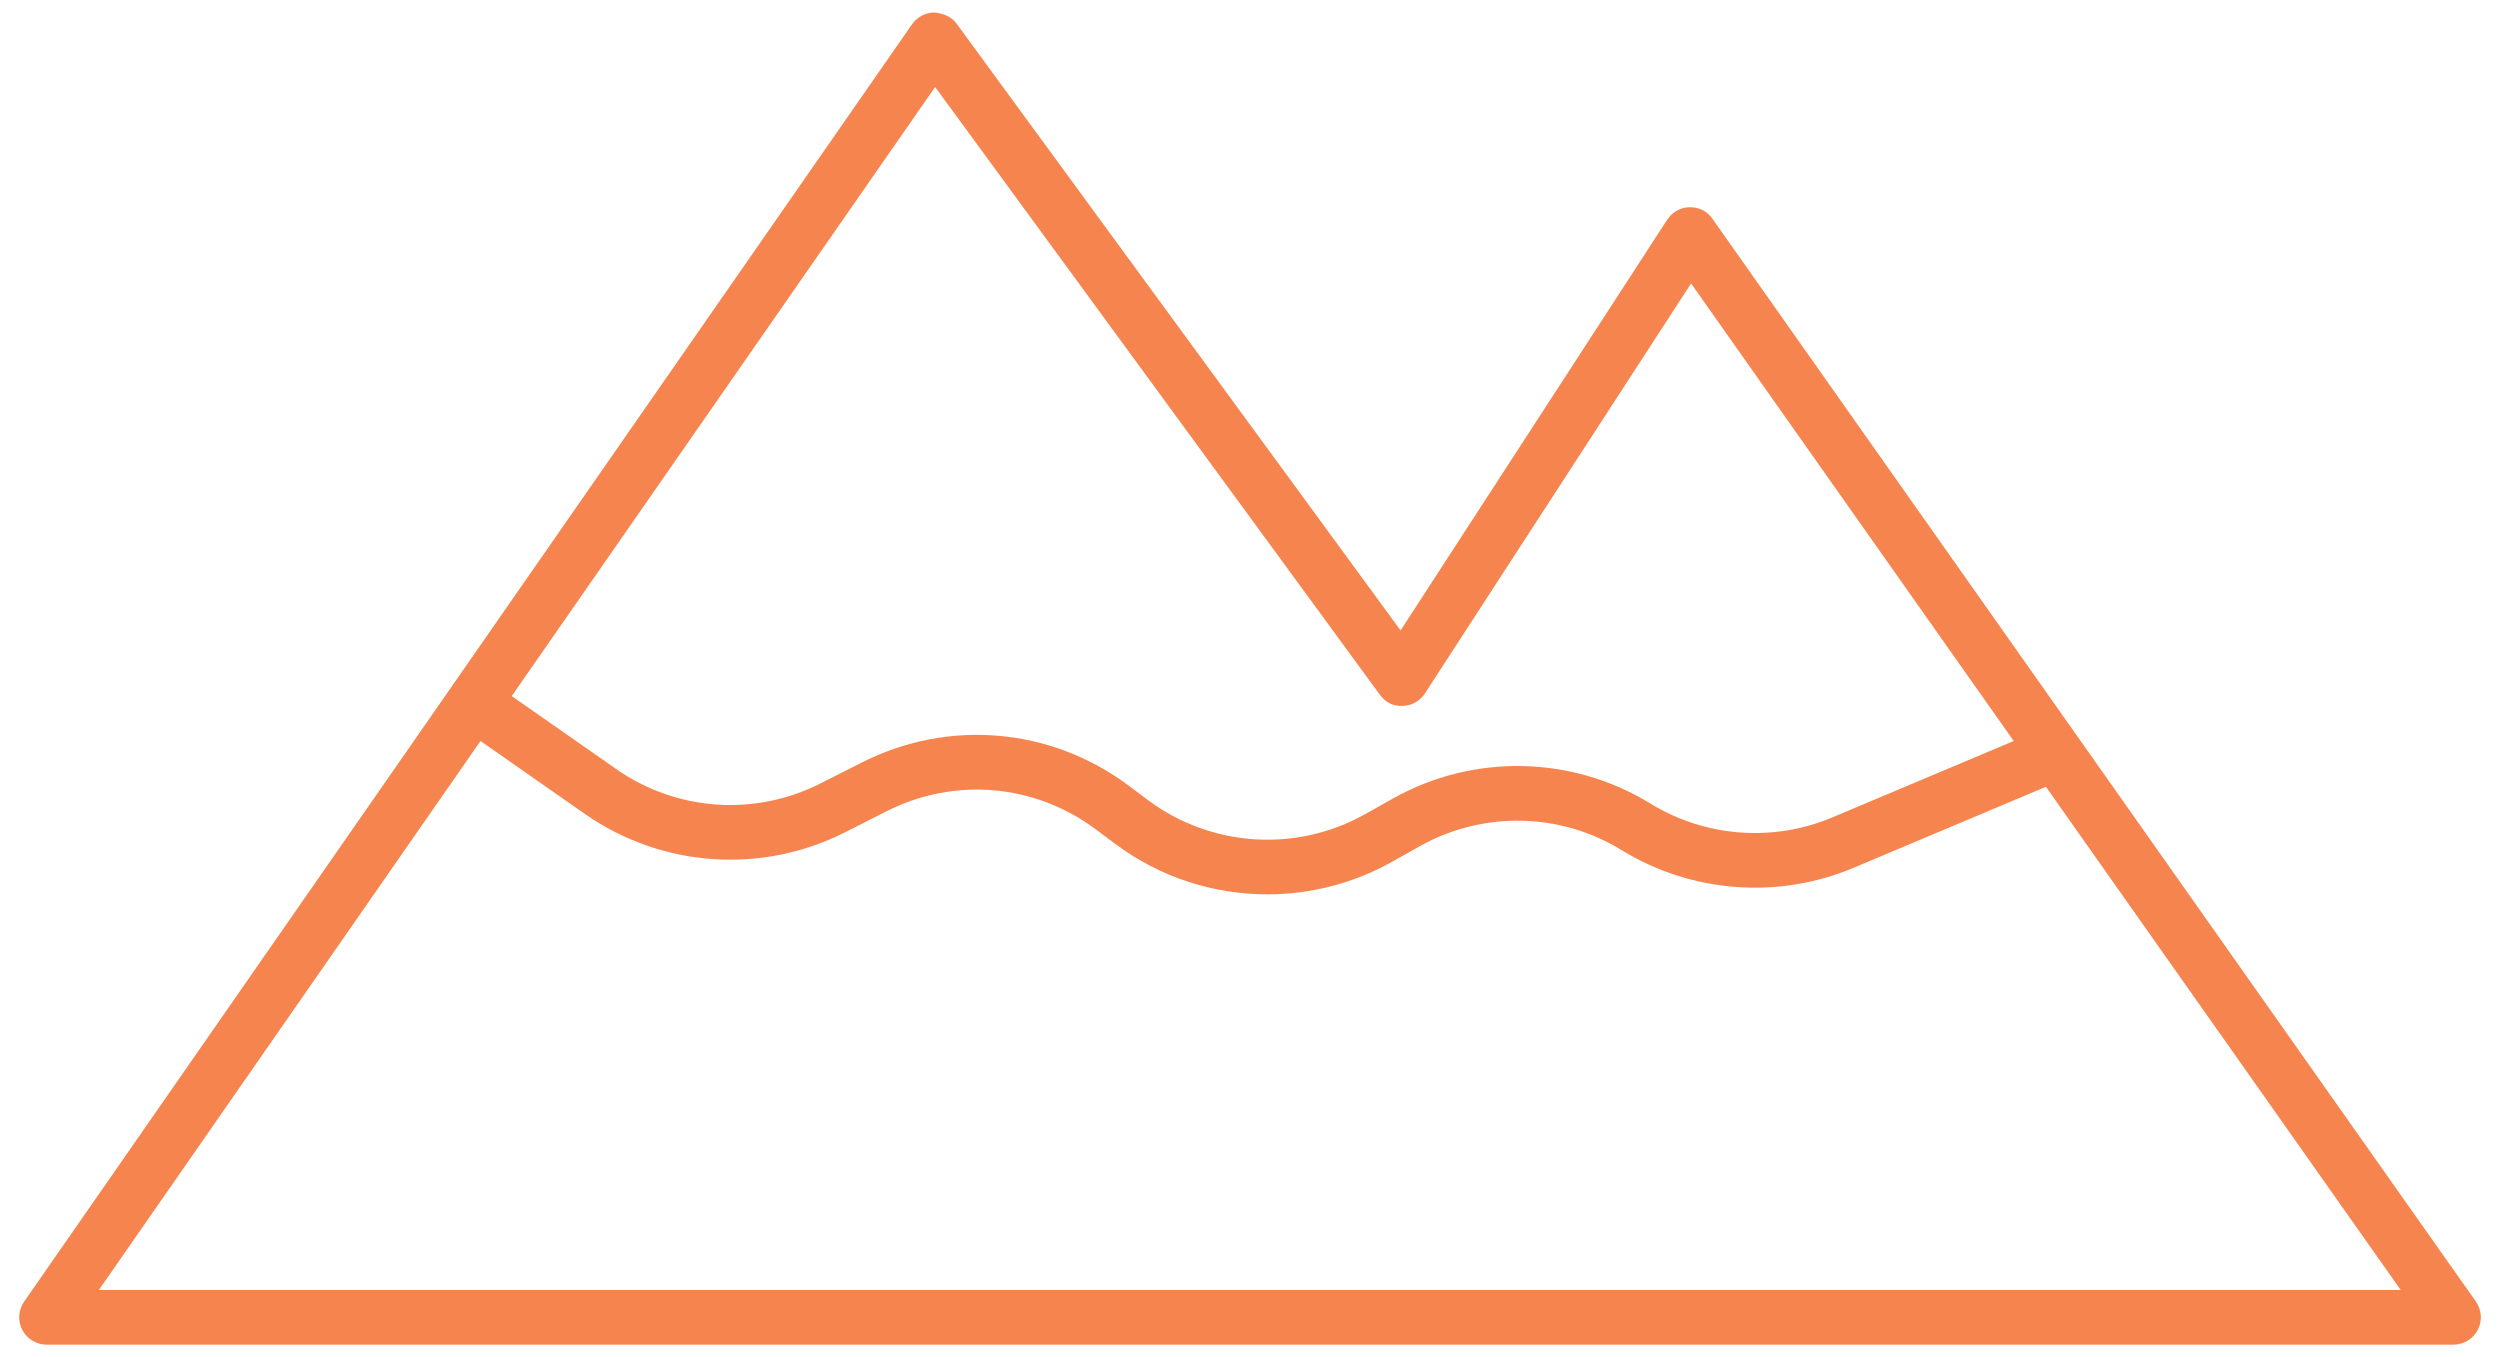 <svg width="35" height="19" viewBox="0 0 35 19" fill="none" xmlns="http://www.w3.org/2000/svg">
<path d="M34.662 18.221L23.975 3.064C23.902 2.96 23.8 2.902 23.654 2.901C23.527 2.904 23.41 2.969 23.341 3.076L19.608 8.826L13.393 0.332C13.32 0.232 13.209 0.188 13.079 0.175C12.955 0.176 12.84 0.238 12.769 0.339L0.337 18.224C0.256 18.341 0.247 18.493 0.312 18.619C0.378 18.746 0.509 18.825 0.652 18.825H34.349C34.492 18.825 34.623 18.745 34.689 18.618C34.755 18.491 34.744 18.339 34.662 18.221ZM13.092 1.218L19.318 9.726C19.392 9.828 19.497 9.889 19.638 9.883C19.763 9.88 19.88 9.814 19.948 9.709L23.675 3.968L28.192 10.374L25.652 11.444C24.823 11.793 23.872 11.72 23.106 11.25C22.006 10.575 20.625 10.548 19.5 11.18L19.112 11.398C18.151 11.938 16.959 11.862 16.074 11.203L15.799 10.997C14.708 10.184 13.277 10.061 12.064 10.676L11.487 10.968C10.568 11.434 9.471 11.357 8.626 10.766L7.164 9.745L13.092 1.218ZM1.384 18.06L6.727 10.374L8.187 11.394C9.264 12.146 10.661 12.244 11.833 11.651L12.409 11.359C13.361 10.876 14.485 10.972 15.341 11.611L15.616 11.816C16.243 12.284 16.992 12.521 17.744 12.521C18.343 12.521 18.944 12.37 19.487 12.066L19.875 11.848C20.758 11.351 21.842 11.372 22.705 11.903C23.681 12.501 24.894 12.594 25.948 12.15L28.643 11.015L33.61 18.06H1.384V18.06Z" fill="#f6844f"/>
</svg>
